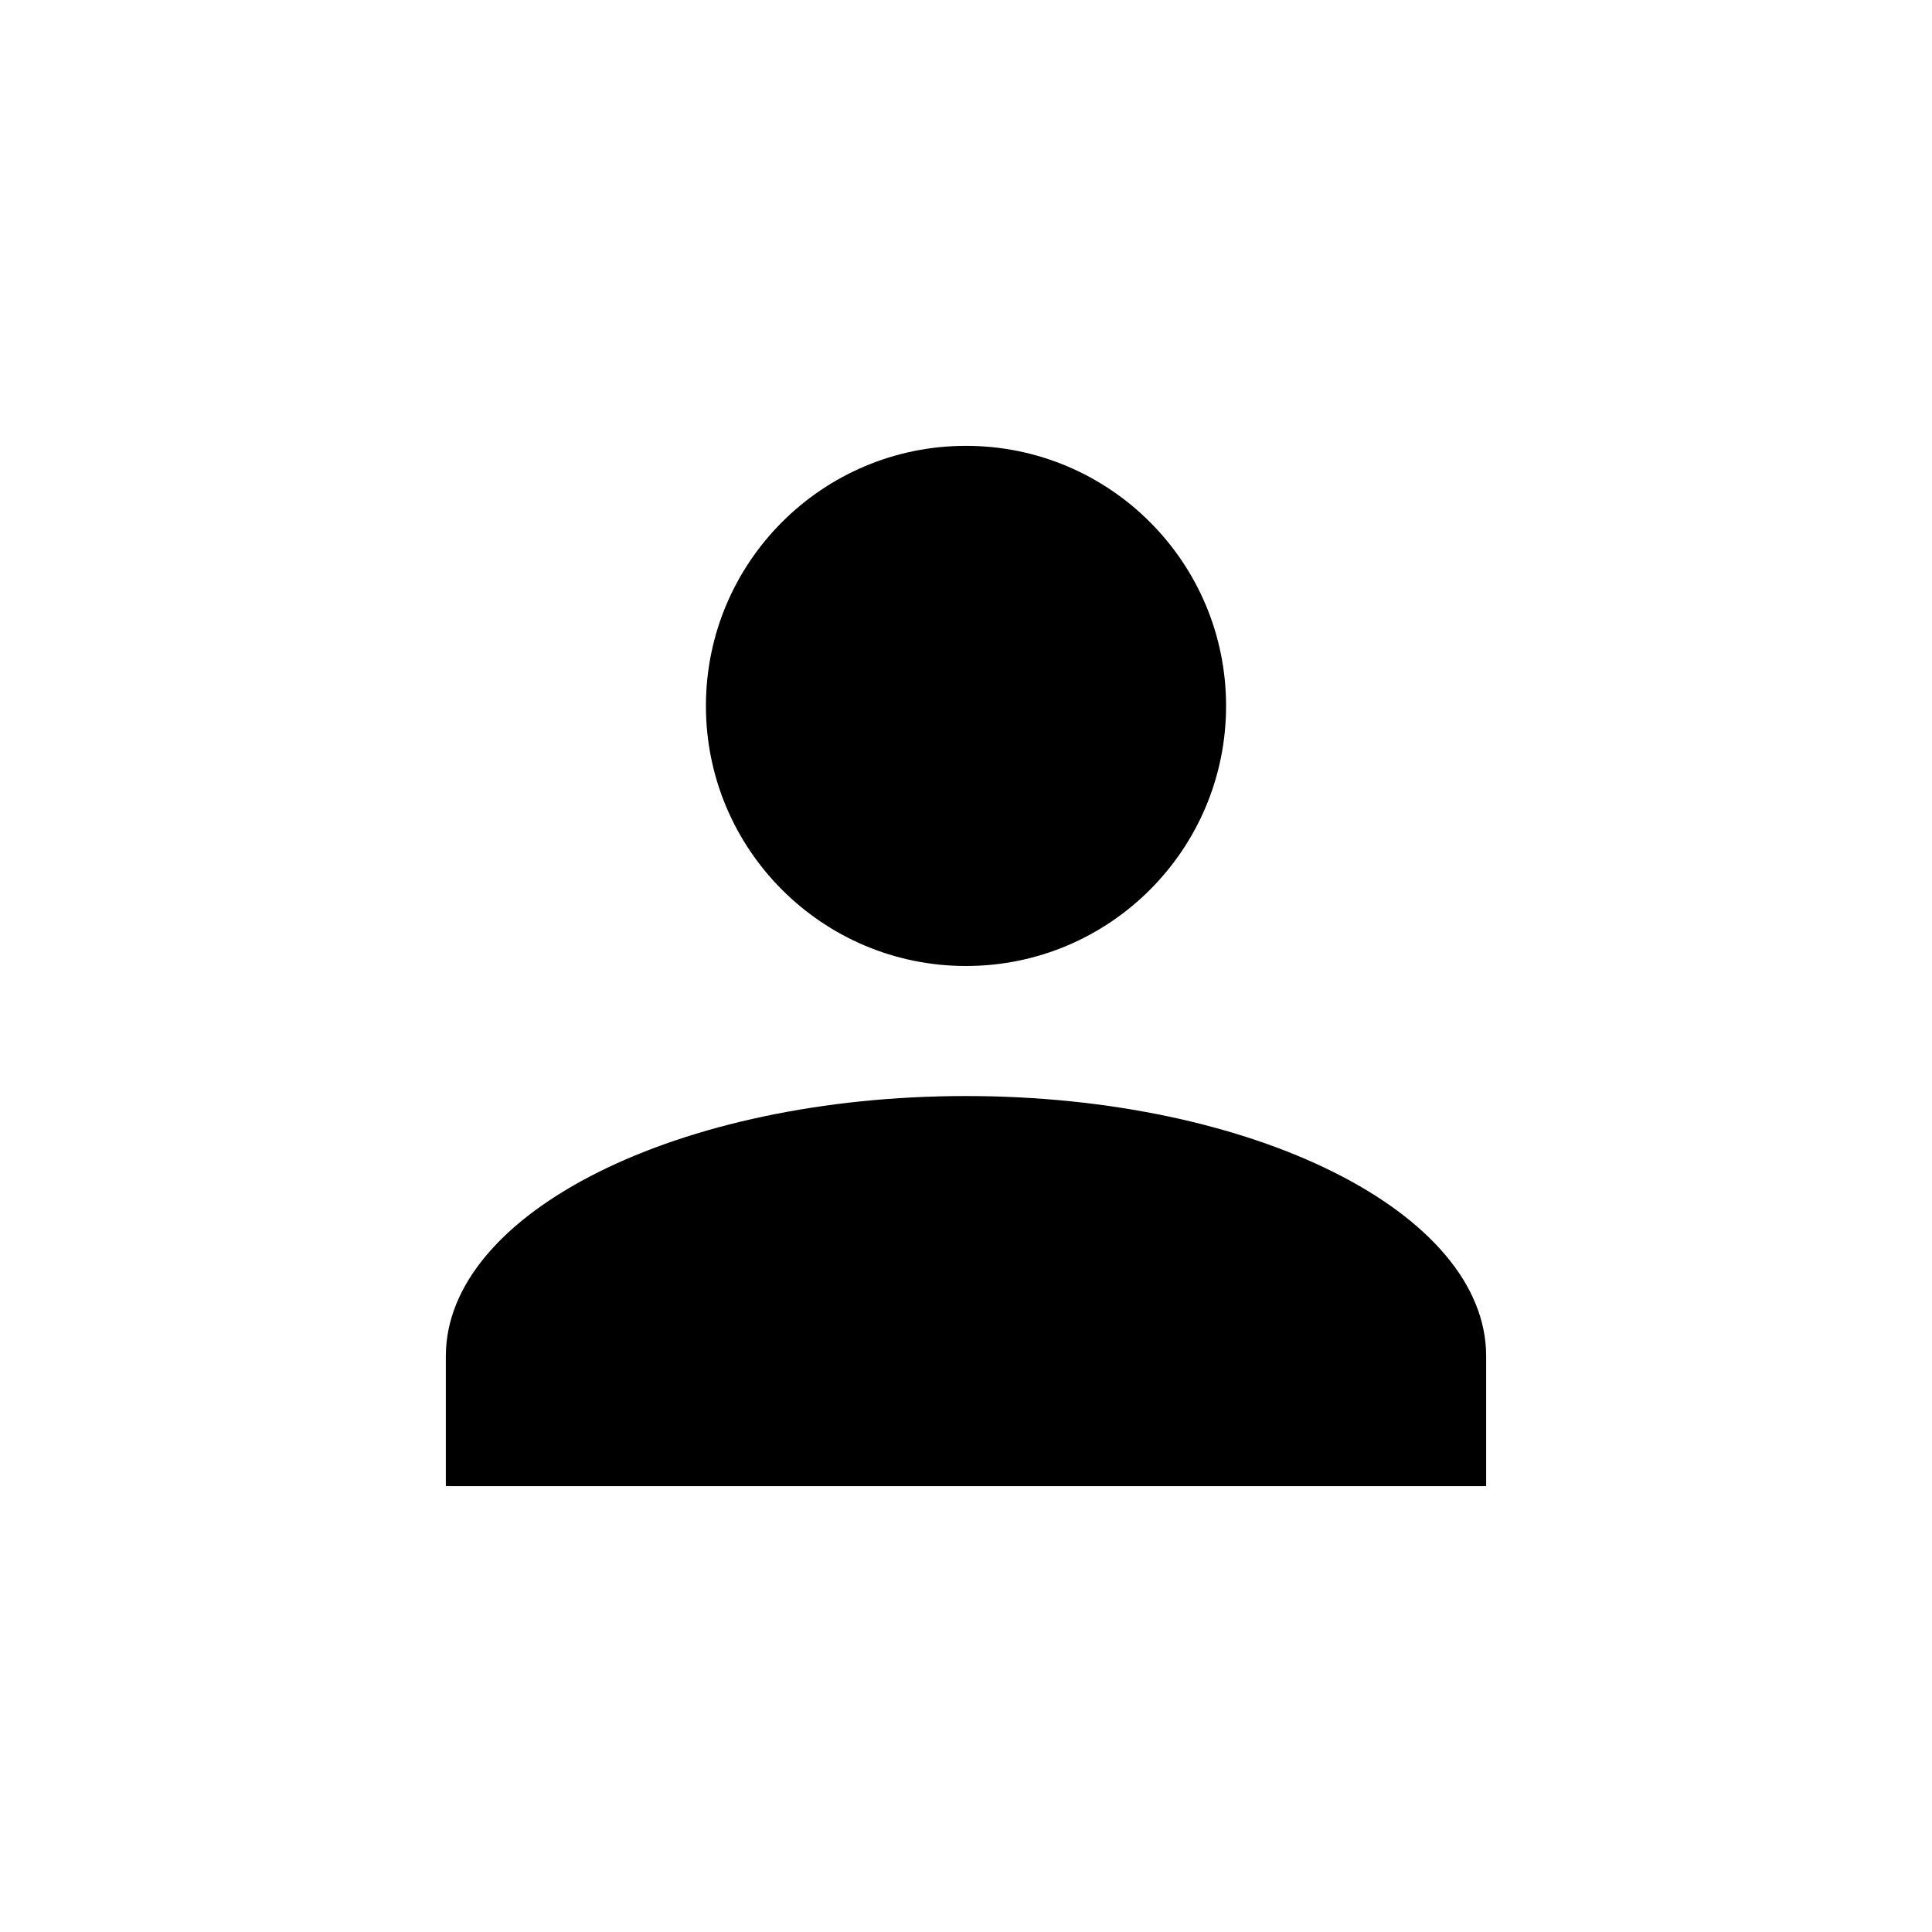 <svg xmlns="http://www.w3.org/2000/svg" width="26" height="26" viewBox="0 0 26 26">
  <path fill-rule="evenodd" d="M7,8.75 C10.866,8.75 14,10.317 14,12.25 L14,14 L0,14 L0,12.25 C0,10.317 3.134,8.75 7,8.75 Z M7,0 C8.933,0 10.5,1.567 10.5,3.5 C10.5,5.433 8.933,7 7,7 C5.067,7 3.5,5.433 3.5,3.5 C3.5,1.567 5.067,0 7,0 Z" transform="translate(6 6)"/>
</svg>
